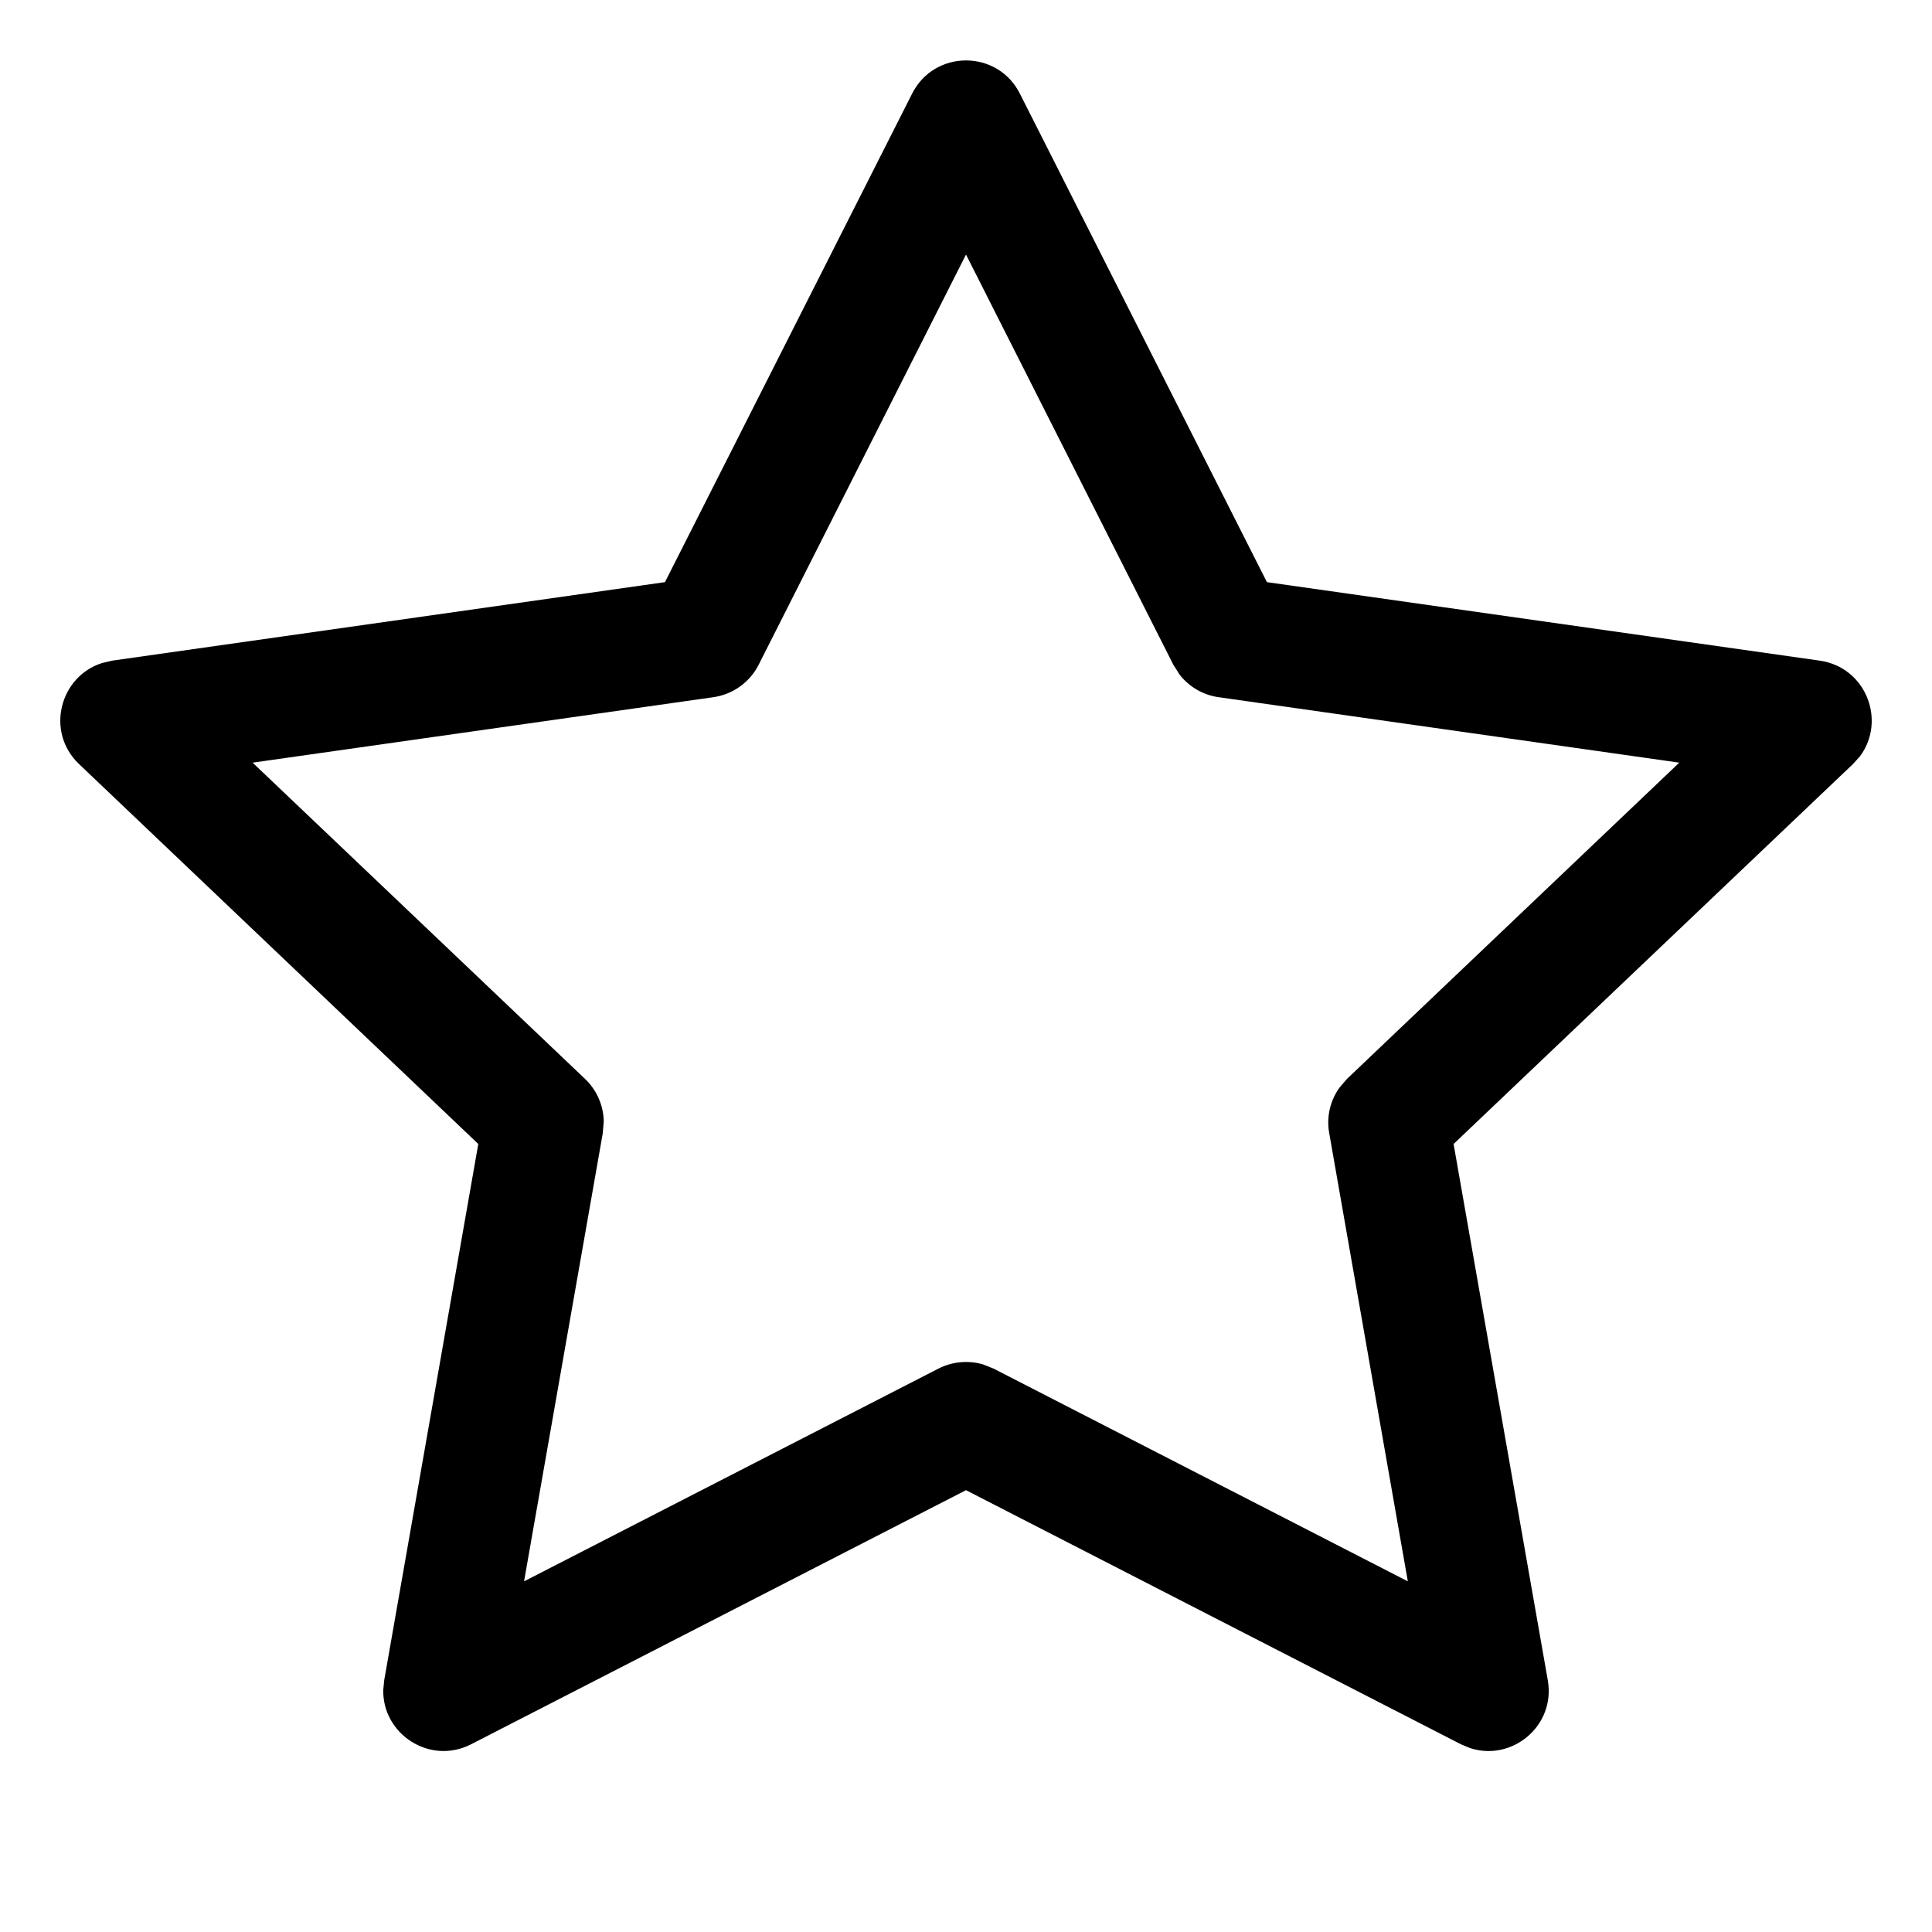 <?xml version="1.0" encoding="UTF-8"?>
<svg width="16px" height="16px" viewBox="0 0 16 16" version="1.1" xmlns="http://www.w3.org/2000/svg" xmlns:xlink="http://www.w3.org/1999/xlink">
    <title>ph-star</title>
    <g id="Page-1" stroke="none" stroke-width="1" fill="none" fill-rule="evenodd">
        <g id="REFACTOR---Testing-32-line-style-MEDIUM---REFACTOR" transform="translate(-140, -1028)">
            <g id="ph-star" transform="translate(140, 1028)">
                <polygon id="Fill-1" points="0 16 16 16 16 0 0 0"></polygon>
                <path d="M5.507,4.821 L0.93,5.471 L0.845,5.491 C0.495,5.602 0.374,6.061 0.655,6.328 L3.961,9.474 L3.182,13.914 L3.174,13.994 C3.166,14.36 3.559,14.621 3.902,14.445 L8,12.341 L12.098,14.445 L12.172,14.476 C12.52,14.592 12.885,14.294 12.818,13.914 L12.038,9.474 L15.345,6.328 L15.403,6.264 C15.623,5.97 15.455,5.526 15.07,5.471 L10.492,4.821 L8.446,0.775 C8.261,0.409 7.739,0.409 7.554,0.775 L5.507,4.821 Z M8,2.108 L9.717,5.505 L9.769,5.587 C9.848,5.688 9.963,5.756 10.093,5.774 L13.907,6.316 L11.155,8.935 L11.091,9.01 C11.015,9.118 10.984,9.252 11.008,9.384 L11.659,13.096 L8.228,11.334 L8.14,11.299 C8.018,11.264 7.886,11.276 7.772,11.334 L4.34,13.096 L4.992,9.384 L5,9.285 C4.997,9.154 4.942,9.027 4.845,8.935 L2.092,6.316 L5.907,5.774 C6.069,5.751 6.209,5.651 6.283,5.505 L8,2.108 Z" id="Stroke-2" fill="#000000" fill-rule="nonzero"></path>
            </g>
        </g>
    </g>
</svg>
